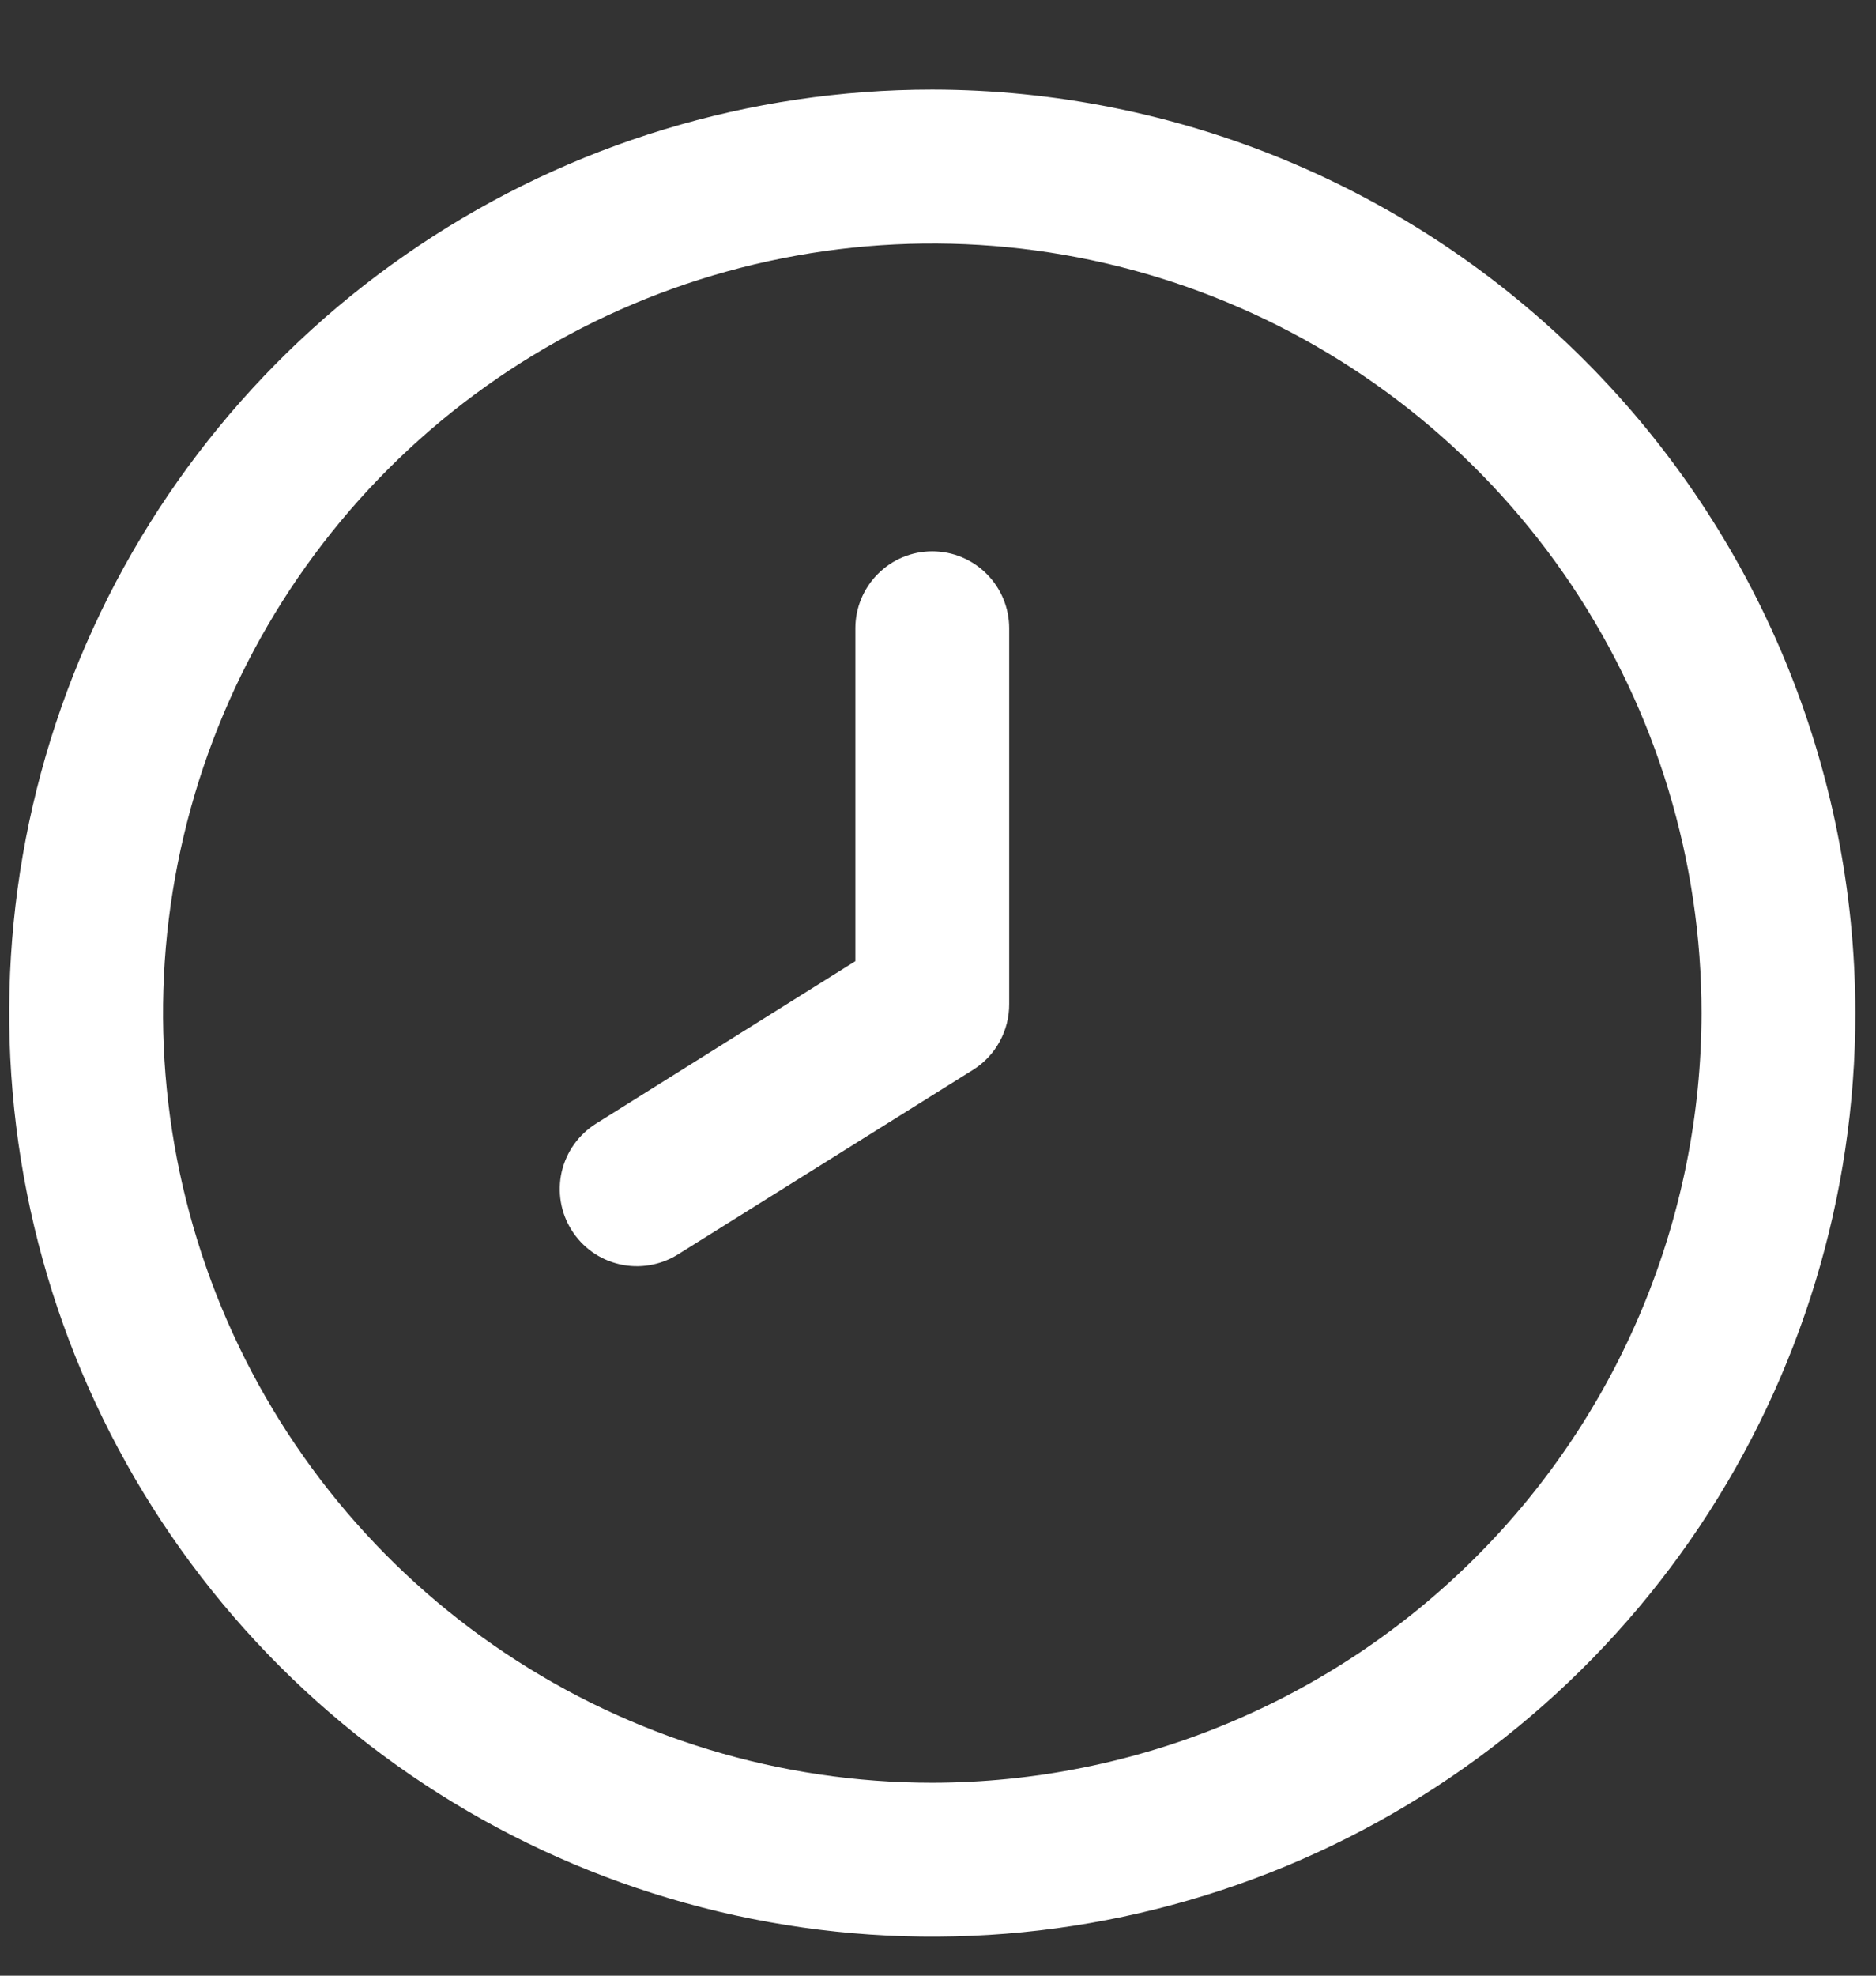<svg width="19" height="20" viewBox="0 0 19 20" fill="none" xmlns="http://www.w3.org/2000/svg">
<rect x="0" y="0" width="19" height="20" fill="#333333" stroke="none"/>
<g clip-path="url(#clip0_148_350)">
<path d="M9.442 0.907C7.593 0.907 5.785 1.455 4.248 2.483C2.711 3.51 1.512 4.97 0.805 6.678C0.097 8.386 -0.088 10.266 0.273 12.08C0.633 13.893 1.524 15.559 2.831 16.866C4.139 18.174 5.804 19.064 7.618 19.425C9.431 19.786 11.311 19.601 13.02 18.893C14.728 18.185 16.188 16.987 17.215 15.45C18.242 13.912 18.791 12.105 18.791 10.256C18.788 7.777 17.802 5.401 16.049 3.648C14.297 1.895 11.921 0.91 9.442 0.907V0.907ZM9.442 18.047C7.901 18.047 6.395 17.59 5.114 16.733C3.832 15.877 2.834 14.661 2.244 13.237C1.655 11.814 1.5 10.247 1.801 8.736C2.101 7.225 2.843 5.837 3.933 4.747C5.023 3.657 6.411 2.915 7.922 2.615C9.433 2.314 11 2.468 12.423 3.058C13.847 3.648 15.063 4.646 15.92 5.928C16.776 7.209 17.233 8.715 17.233 10.256C17.23 12.321 16.409 14.302 14.948 15.762C13.488 17.223 11.507 18.044 9.442 18.047Z" fill="white"/>
<path d="M9.442 5.581C9.235 5.581 9.037 5.663 8.891 5.81C8.745 5.956 8.663 6.154 8.663 6.36V9.73L6.036 11.375C5.861 11.485 5.736 11.66 5.689 11.862C5.643 12.064 5.678 12.276 5.788 12.451C5.898 12.627 6.073 12.752 6.274 12.798C6.476 12.845 6.688 12.809 6.864 12.7L9.855 10.83C9.968 10.759 10.061 10.661 10.125 10.543C10.189 10.426 10.222 10.295 10.221 10.162V6.36C10.221 6.154 10.139 5.956 9.993 5.81C9.847 5.663 9.648 5.581 9.442 5.581Z" fill="white"/>
</g>
<defs>
<clipPath id="clip0_148_350">
<rect width="18.698" height="18.698" fill="white" transform="translate(0.093 0.907)"/>
</clipPath>
</defs>
</svg>
